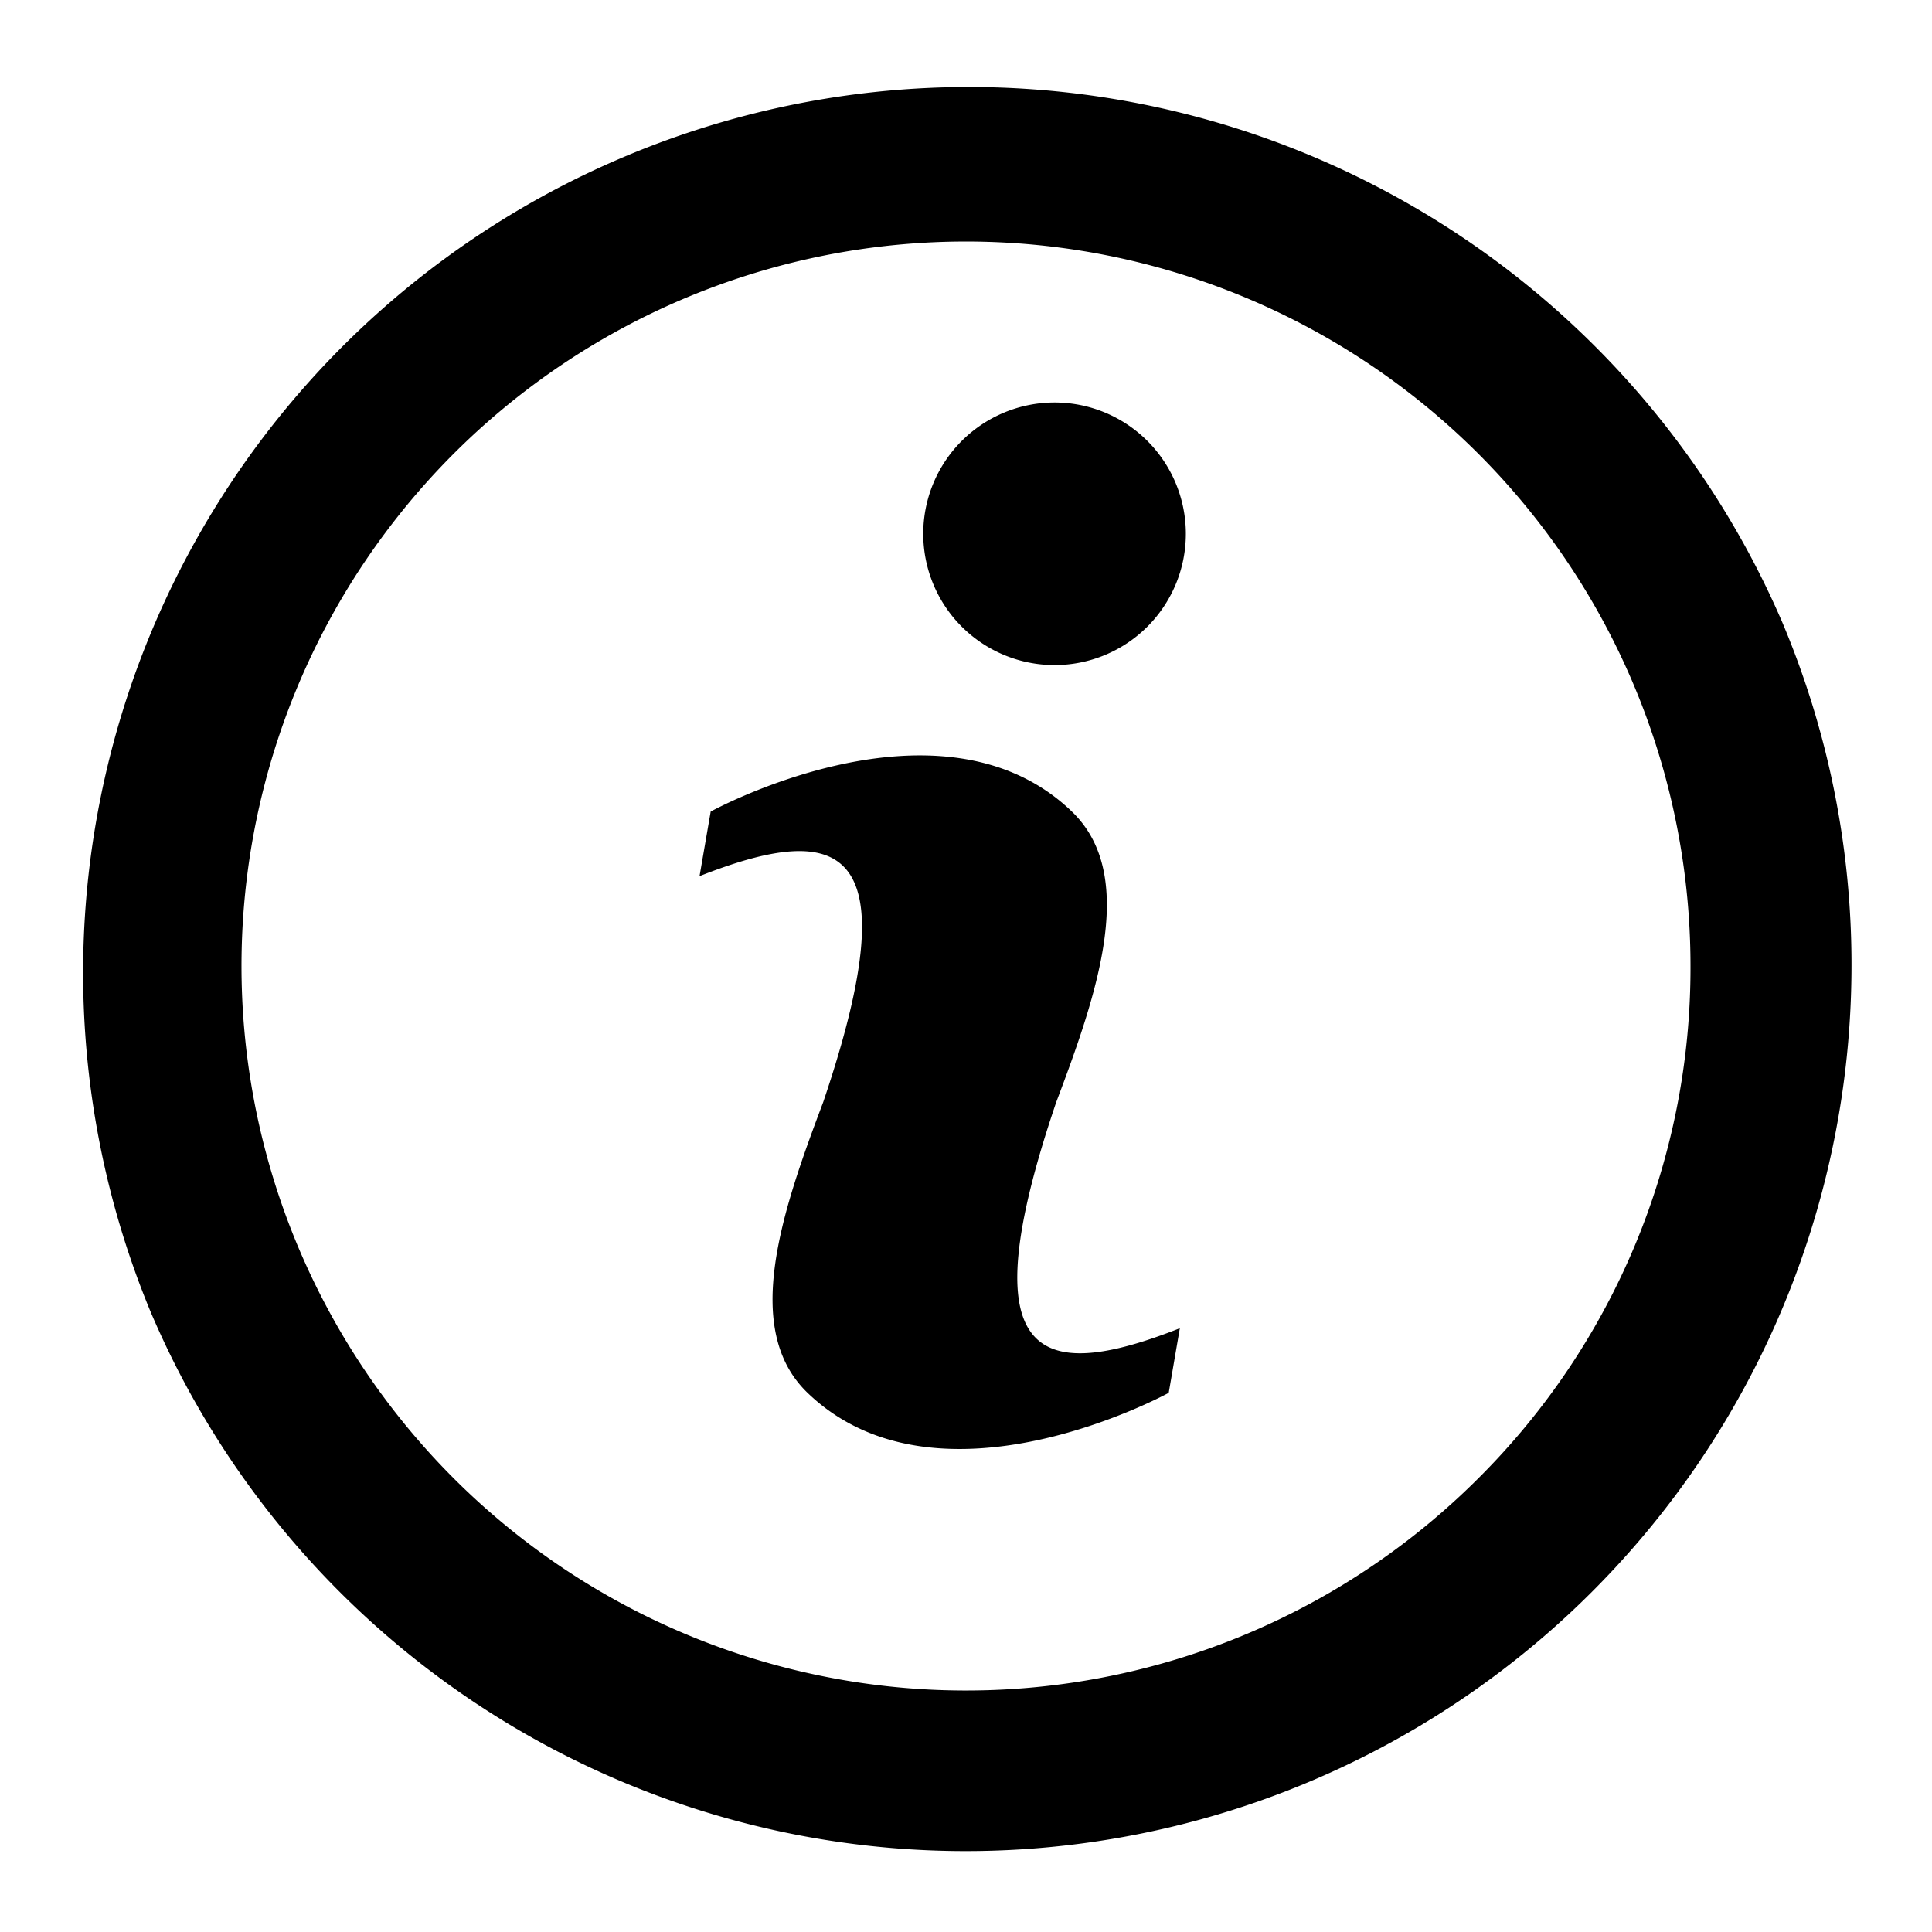 <svg xmlns="http://www.w3.org/2000/svg" width="768" height="768" viewBox="0 0 768 768"><defs><style>.a{opacity:0;}</style></defs><title>sign-info-bold</title><path d="M469,528l-4.42,25.67s-91.39,50.24-143.57,0c-26.28-25.27-10.18-72.15,6.22-115.53,35-103.35,7-112-49.15-89.86l4.43-25.67s91.39-50.23,143.58,0c26.27,25.27,10.17,72.15-6.23,115.53C384.79,541.48,412.82,550.13,469,528ZM419.2,160a52.19,52.19,0,1,0,52.19,52.19A52.18,52.18,0,0,0,419.2,160ZM736,384A352.09,352.09,0,0,1,59.67,521,352.09,352.09,0,0,1,708.33,247,349.83,349.83,0,0,1,736,384Zm-64,0a288,288,0,1,0-84.35,203.65A286.15,286.15,0,0,0,672,384Z"/><rect class="a" width="768" height="768"/></svg>